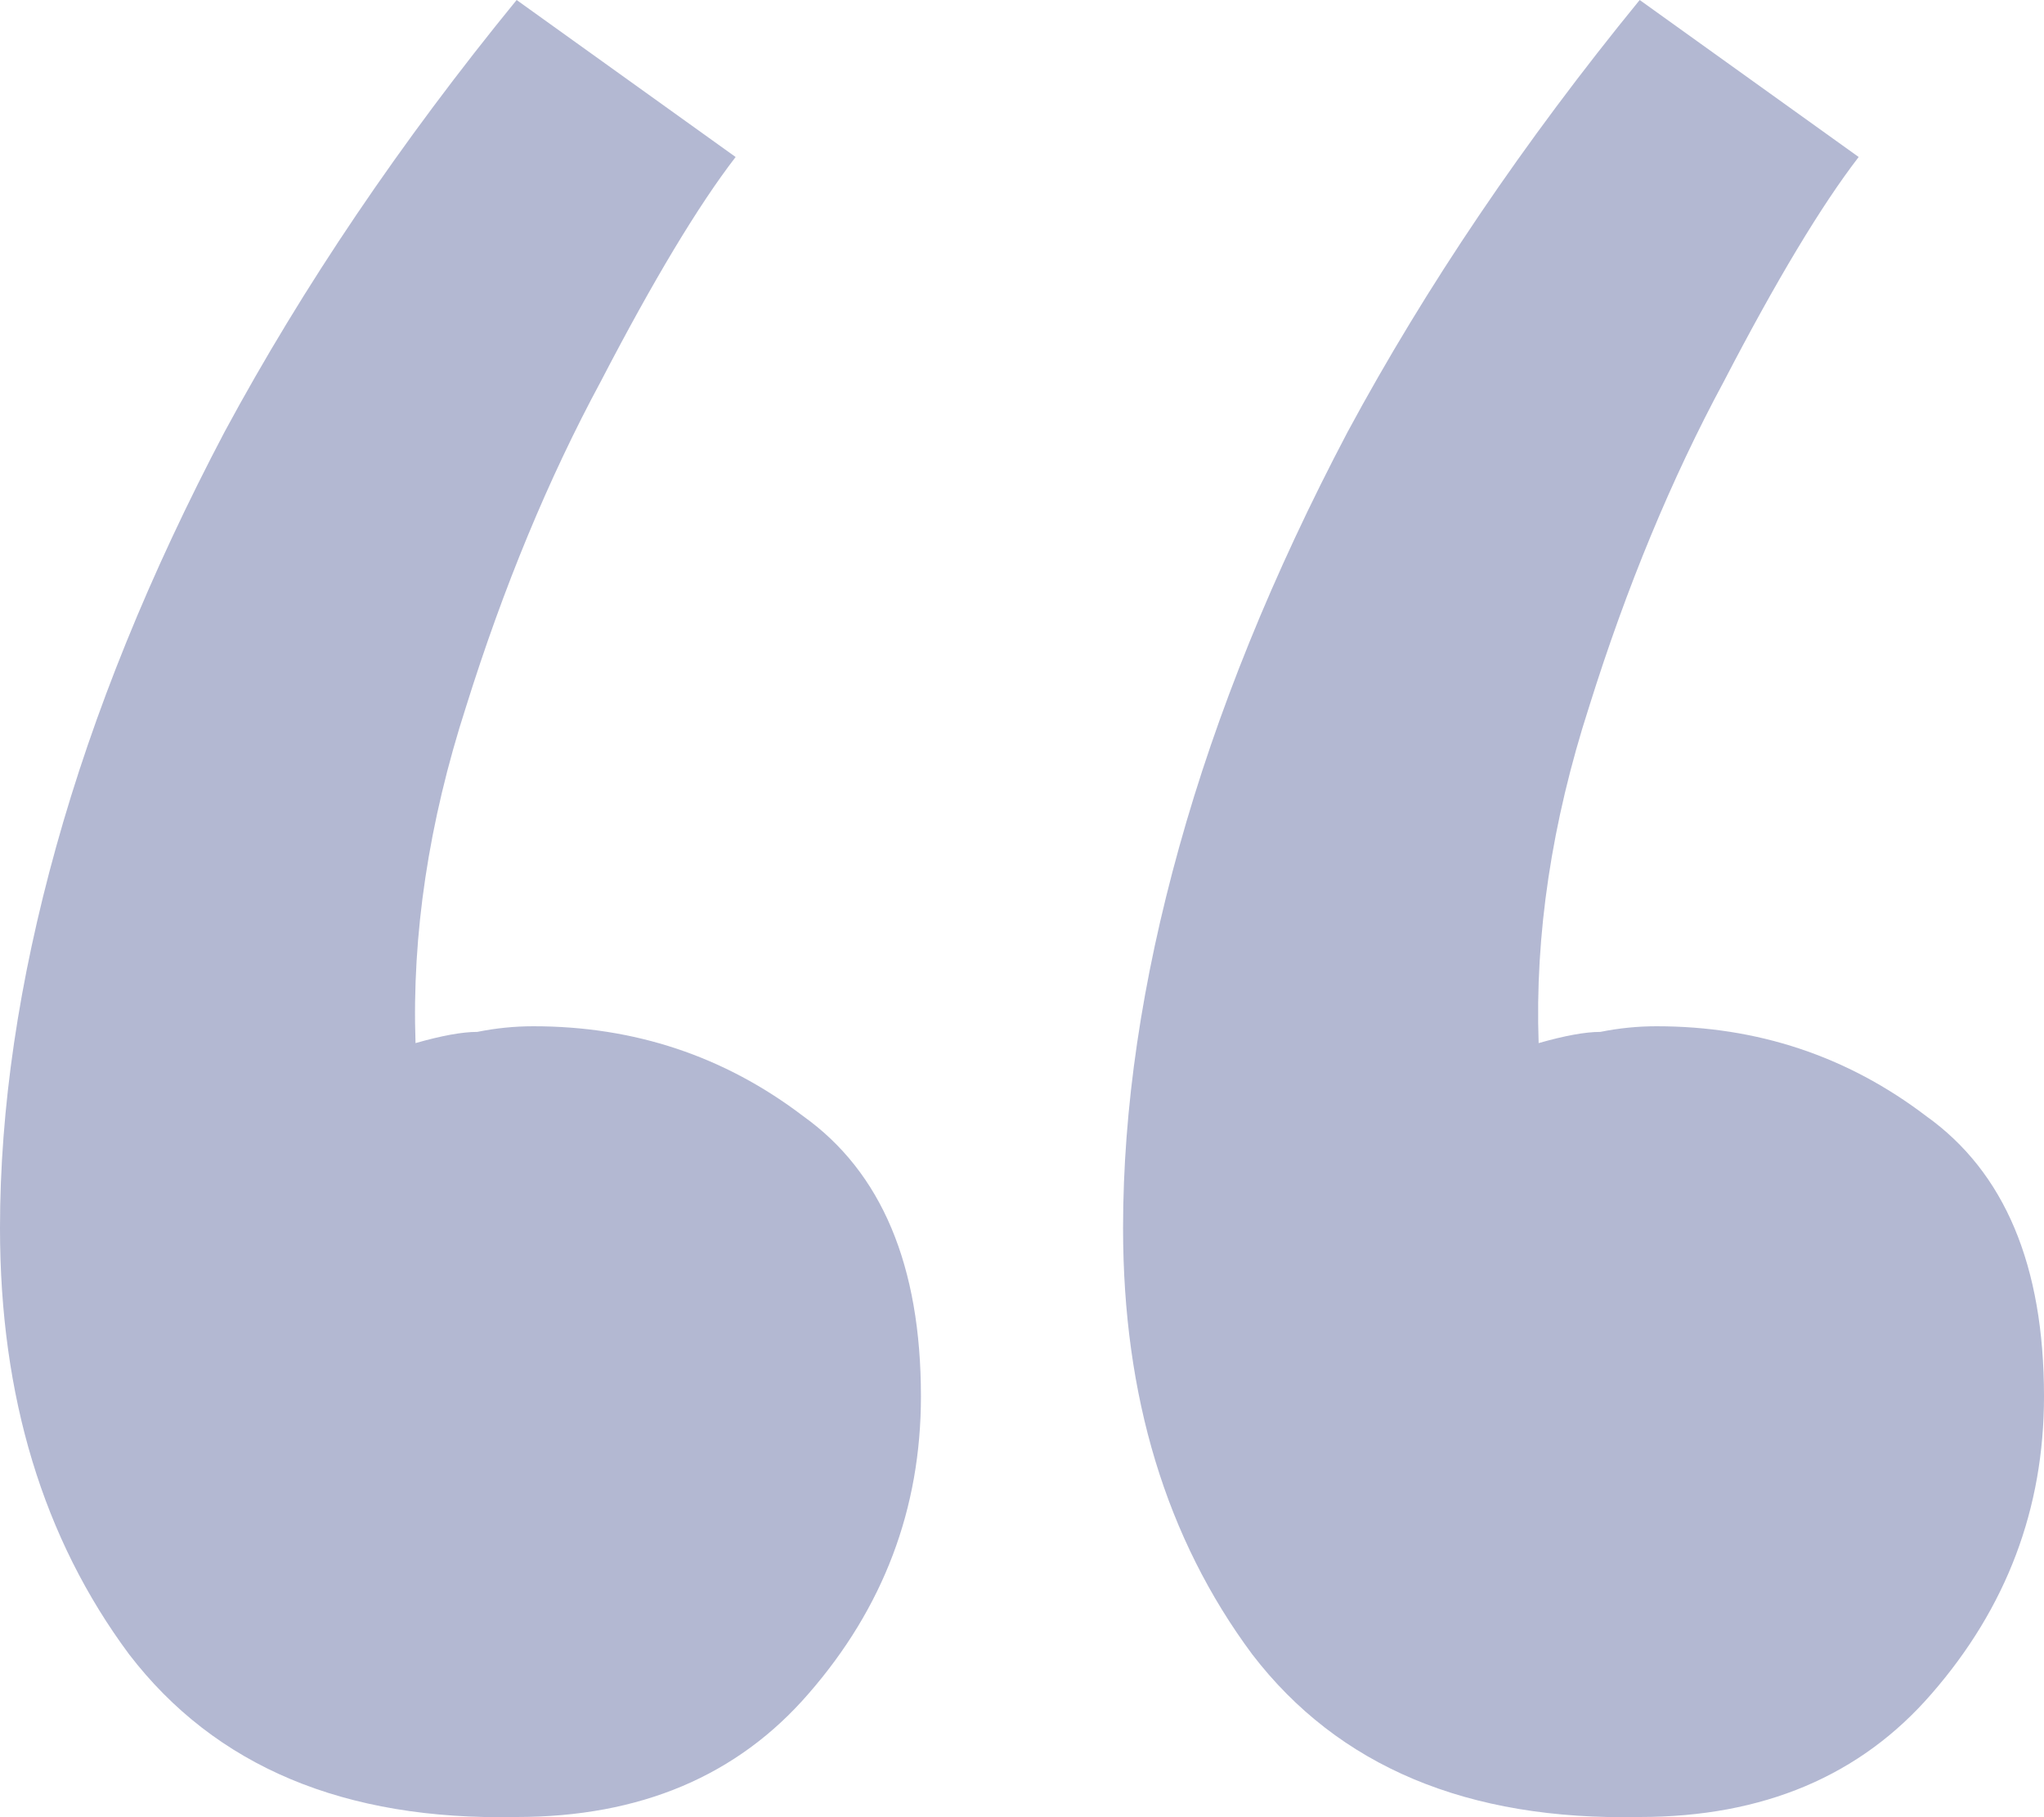 <svg width="45" height="40" viewBox="0 0 45 40" fill="none" xmlns="http://www.w3.org/2000/svg">
<path opacity="0.4" d="M11.374 0L16.195 3.456C15.371 4.526 14.382 6.172 13.228 8.394C12.074 10.534 11.085 12.921 10.261 15.554C9.437 18.105 9.066 20.574 9.148 22.961C9.725 22.796 10.179 22.714 10.508 22.714C10.92 22.631 11.332 22.59 11.745 22.59C13.97 22.59 15.948 23.249 17.679 24.566C19.409 25.8 20.275 27.857 20.275 30.738C20.275 33.207 19.451 35.387 17.802 37.28C16.236 39.091 14.093 39.996 11.374 39.996C7.582 40.078 4.739 38.885 2.843 36.416C0.948 33.865 0 30.738 0 27.034C0 24.401 0.412 21.603 1.236 18.64C2.06 15.678 3.297 12.633 4.945 9.505C6.676 6.296 8.819 3.127 11.374 0ZM36.099 0L40.92 3.456C40.096 4.526 39.107 6.172 37.953 8.394C36.799 10.534 35.81 12.921 34.986 15.554C34.162 18.105 33.791 20.574 33.874 22.961C34.451 22.796 34.904 22.714 35.233 22.714C35.646 22.631 36.058 22.59 36.47 22.59C38.695 22.59 40.673 23.249 42.404 24.566C44.135 25.8 45 27.857 45 30.738C45 33.207 44.176 35.387 42.528 37.28C40.962 39.091 38.819 39.996 36.099 39.996C32.308 40.078 29.464 38.885 27.569 36.416C25.673 33.865 24.725 30.738 24.725 27.034C24.725 24.401 25.137 21.603 25.962 18.64C26.786 15.678 28.022 12.633 29.67 9.505C31.401 6.296 33.544 3.127 36.099 0Z" fill="#414E8E"/>
</svg>
